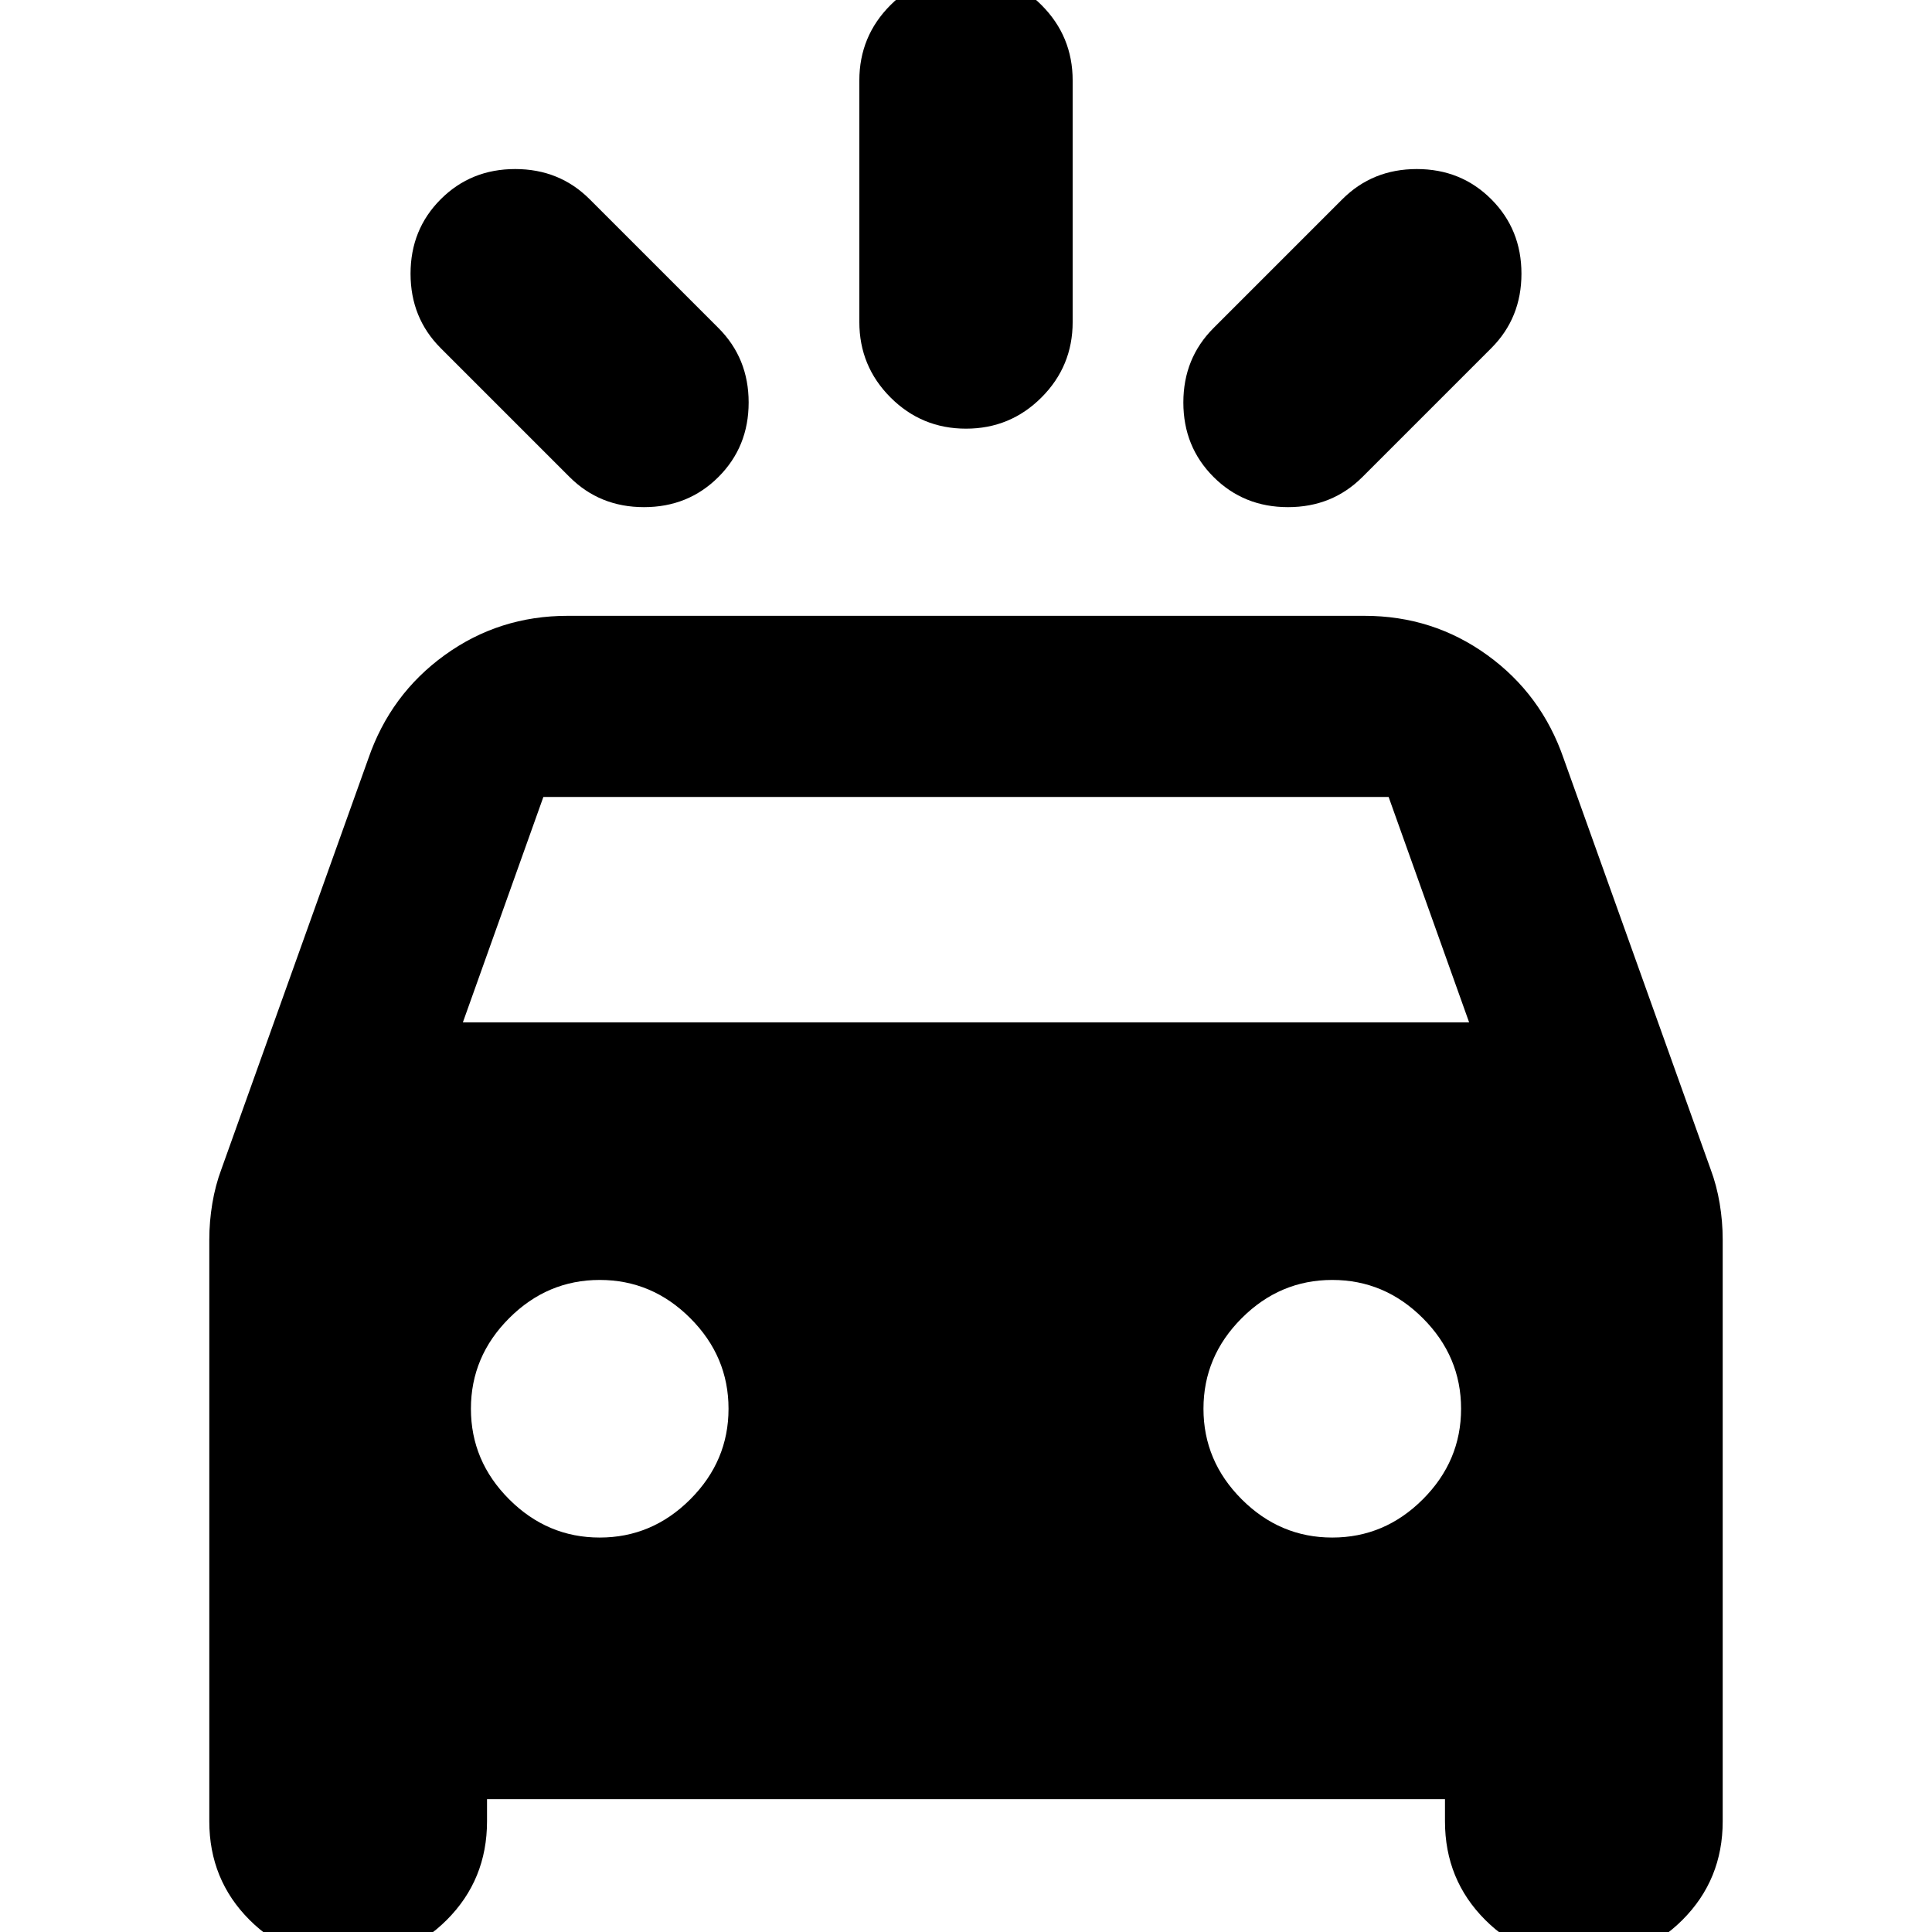 <svg xmlns="http://www.w3.org/2000/svg" height="24" viewBox="0 -960 960 960" width="24"><path d="M357-723q-15 15-37 15t-37-15l-64-64q-15-15-15-37t15-37q15-15 37-15t37 15l64 64q15 15 15 37t-15 37Zm246 0q-15-15-15-37t15-37l64-64q15-15 37-15t37 15q15 15 15 37t-15 37l-64 64q-15 15-37 15t-37-15Zm-123-24q-22 0-37.5-15.5T427-800v-120q0-22 15.5-37.5T480-973q22 0 37.5 15.5T533-920v120q0 22-15.5 37.5T480-747ZM104-55v-289q0-9 1.5-18t4.5-17l73-204q11-32 38-51.5t61-19.5h396q34 0 61 19.5t38 51.5l73 204q3 8 4.5 17t1.5 18v289q0 29-20 49t-49 20q-29 0-49-20t-20-49v-11H242v11q0 29-20 49t-49 20q-29 0-49-20t-20-49Zm126-397h500l-40-112H270l-40 112Zm68 256q26 0 45-19t19-45q0-26-19-45t-45-19q-26 0-45 19t-19 45q0 26 19 45t45 19Zm364 0q26 0 45-19t19-45q0-26-19-45t-45-19q-26 0-45 19t-19 45q0 26 19 45t45 19Z"/></svg>